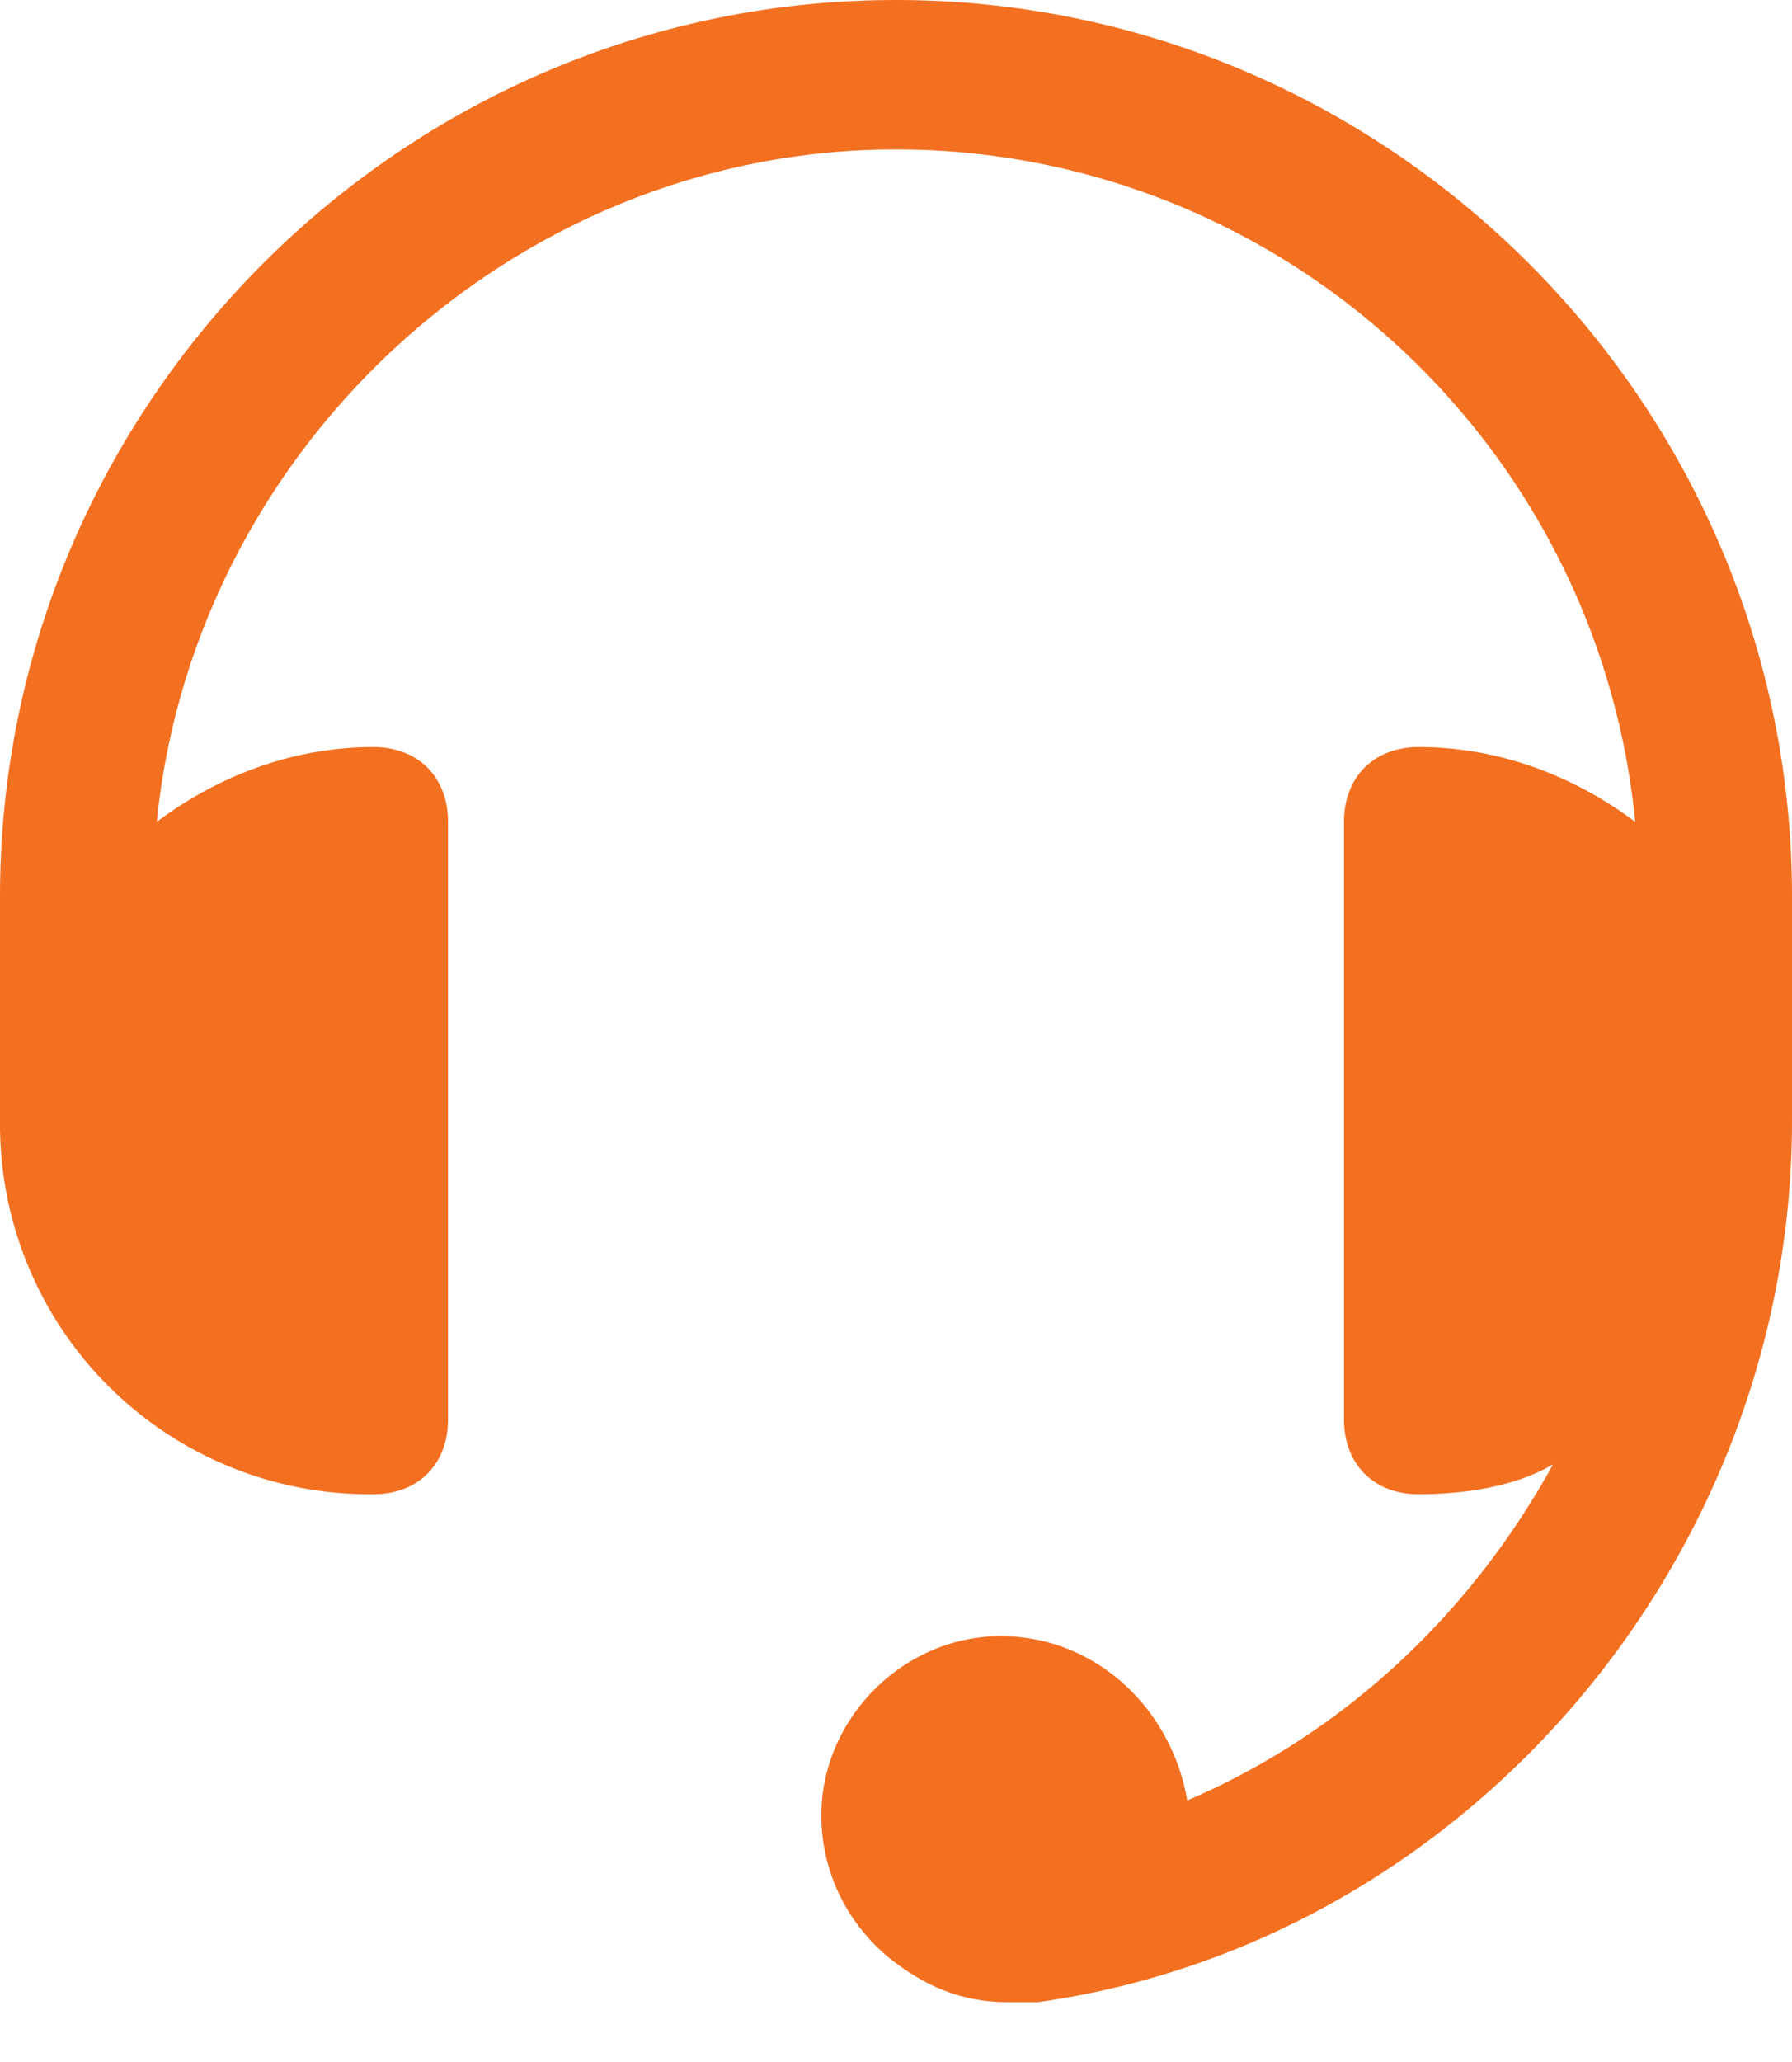 <svg width="20" height="23" viewBox="0 0 20 23" xmlns="http://www.w3.org/2000/svg" fill="#F37021"><path d="M10 0C4.5 0 0 4.5 0 10v2.5a4.126 4.126 0 0 0 4.167 4.167c.5 0 .833-.334.833-.834V9.167c0-.5-.333-.834-.833-.834-.917 0-1.75.334-2.417.834.417-4.167 4-7.5 8.25-7.5s7.833 3.25 8.25 7.5c-.667-.5-1.5-.834-2.417-.834-.5 0-.833.334-.833.834v6.666c0 .5.333.834.833.834.5 0 1.084-.084 1.5-.334-.916 1.667-2.333 3-4.083 3.75-.167-1-1-1.833-2.083-1.833-1.084 0-2 .917-2 2 0 .583.25 1.167.75 1.583.416.334.833.5 1.333.5h.333C16.333 21.667 20 17.417 20 12.5V10c0-5.5-4.5-10-10-10Z"/></svg>
